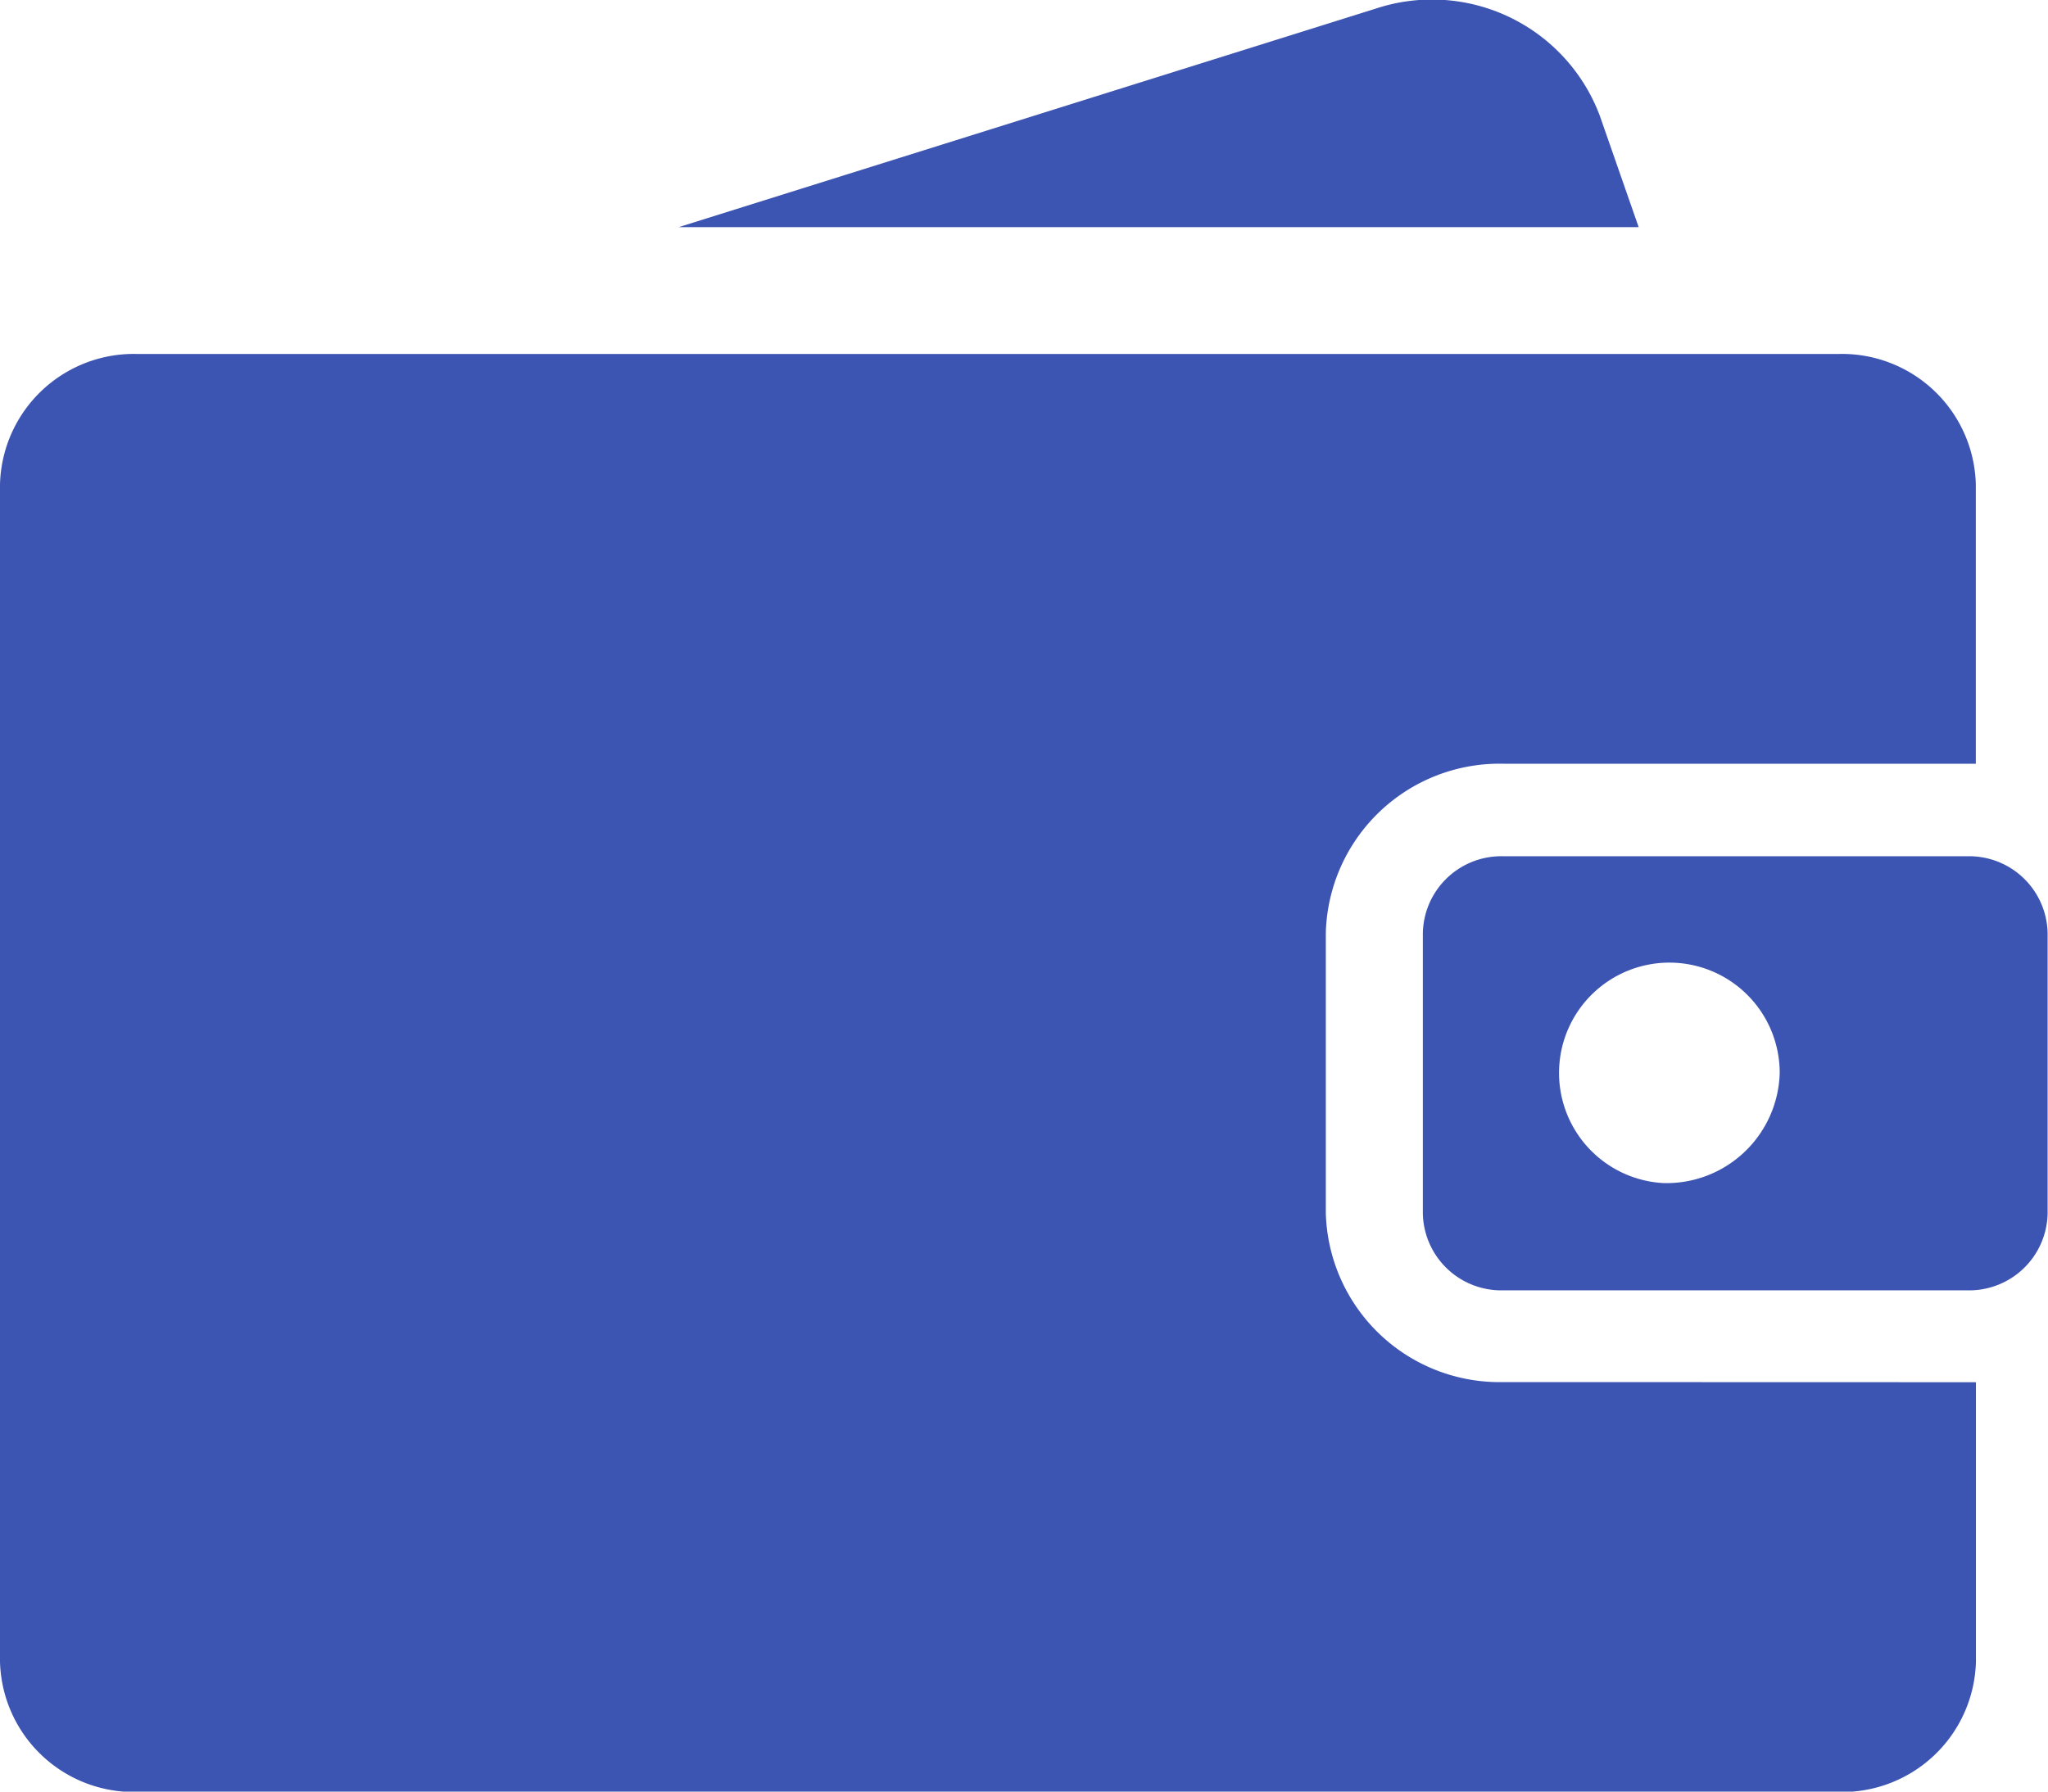 <svg xmlns="http://www.w3.org/2000/svg" width="16" height="14" viewBox="0 0 16 14">
  <g id="XMLID_830_" transform="translate(0 -17.969)">
    <g id="Group_24142" data-name="Group 24142" transform="translate(0 17.969)">
      <g id="Group_24141" data-name="Group 24141" transform="translate(0 0)">
        <path id="Path_43307" data-name="Path 43307" d="M11.748,109.524h0a1.358,1.358,0,0,1-1.39-1.32v-2.192a1.358,1.358,0,0,1,1.39-1.32h3.623l.065,0v-2.184a1.046,1.046,0,0,0-1.072-1.018H1.072A1.046,1.046,0,0,0,0,102.509v9.2a1.046,1.046,0,0,0,1.072,1.018H14.365a1.046,1.046,0,0,0,1.072-1.018v-2.184l-.065,0Z" transform="translate(0 -98.724)" fill="#3c54b2"/>
        <path id="Path_43308" data-name="Path 43308" d="M322.927,219.925H319.3a.613.613,0,0,0-.629.6v2.192a.613.613,0,0,0,.629.6h3.623a.613.613,0,0,0,.629-.6v-2.192A.613.613,0,0,0,322.927,219.925Zm-2.375,2.554a.862.862,0,1,1,.907-.861A.885.885,0,0,1,320.552,222.479Z" transform="translate(-307.555 -213.234)" fill="#3c54b2"/>
        <path id="Path_43309" data-name="Path 43309" d="M159.154,18.872a1.4,1.4,0,0,0-1.749-.836l-5.447,1.708h7.5Z" transform="translate(-146.656 -17.969)" fill="#3c54b2"/>
      </g>
    </g>
  </g>
</svg>
